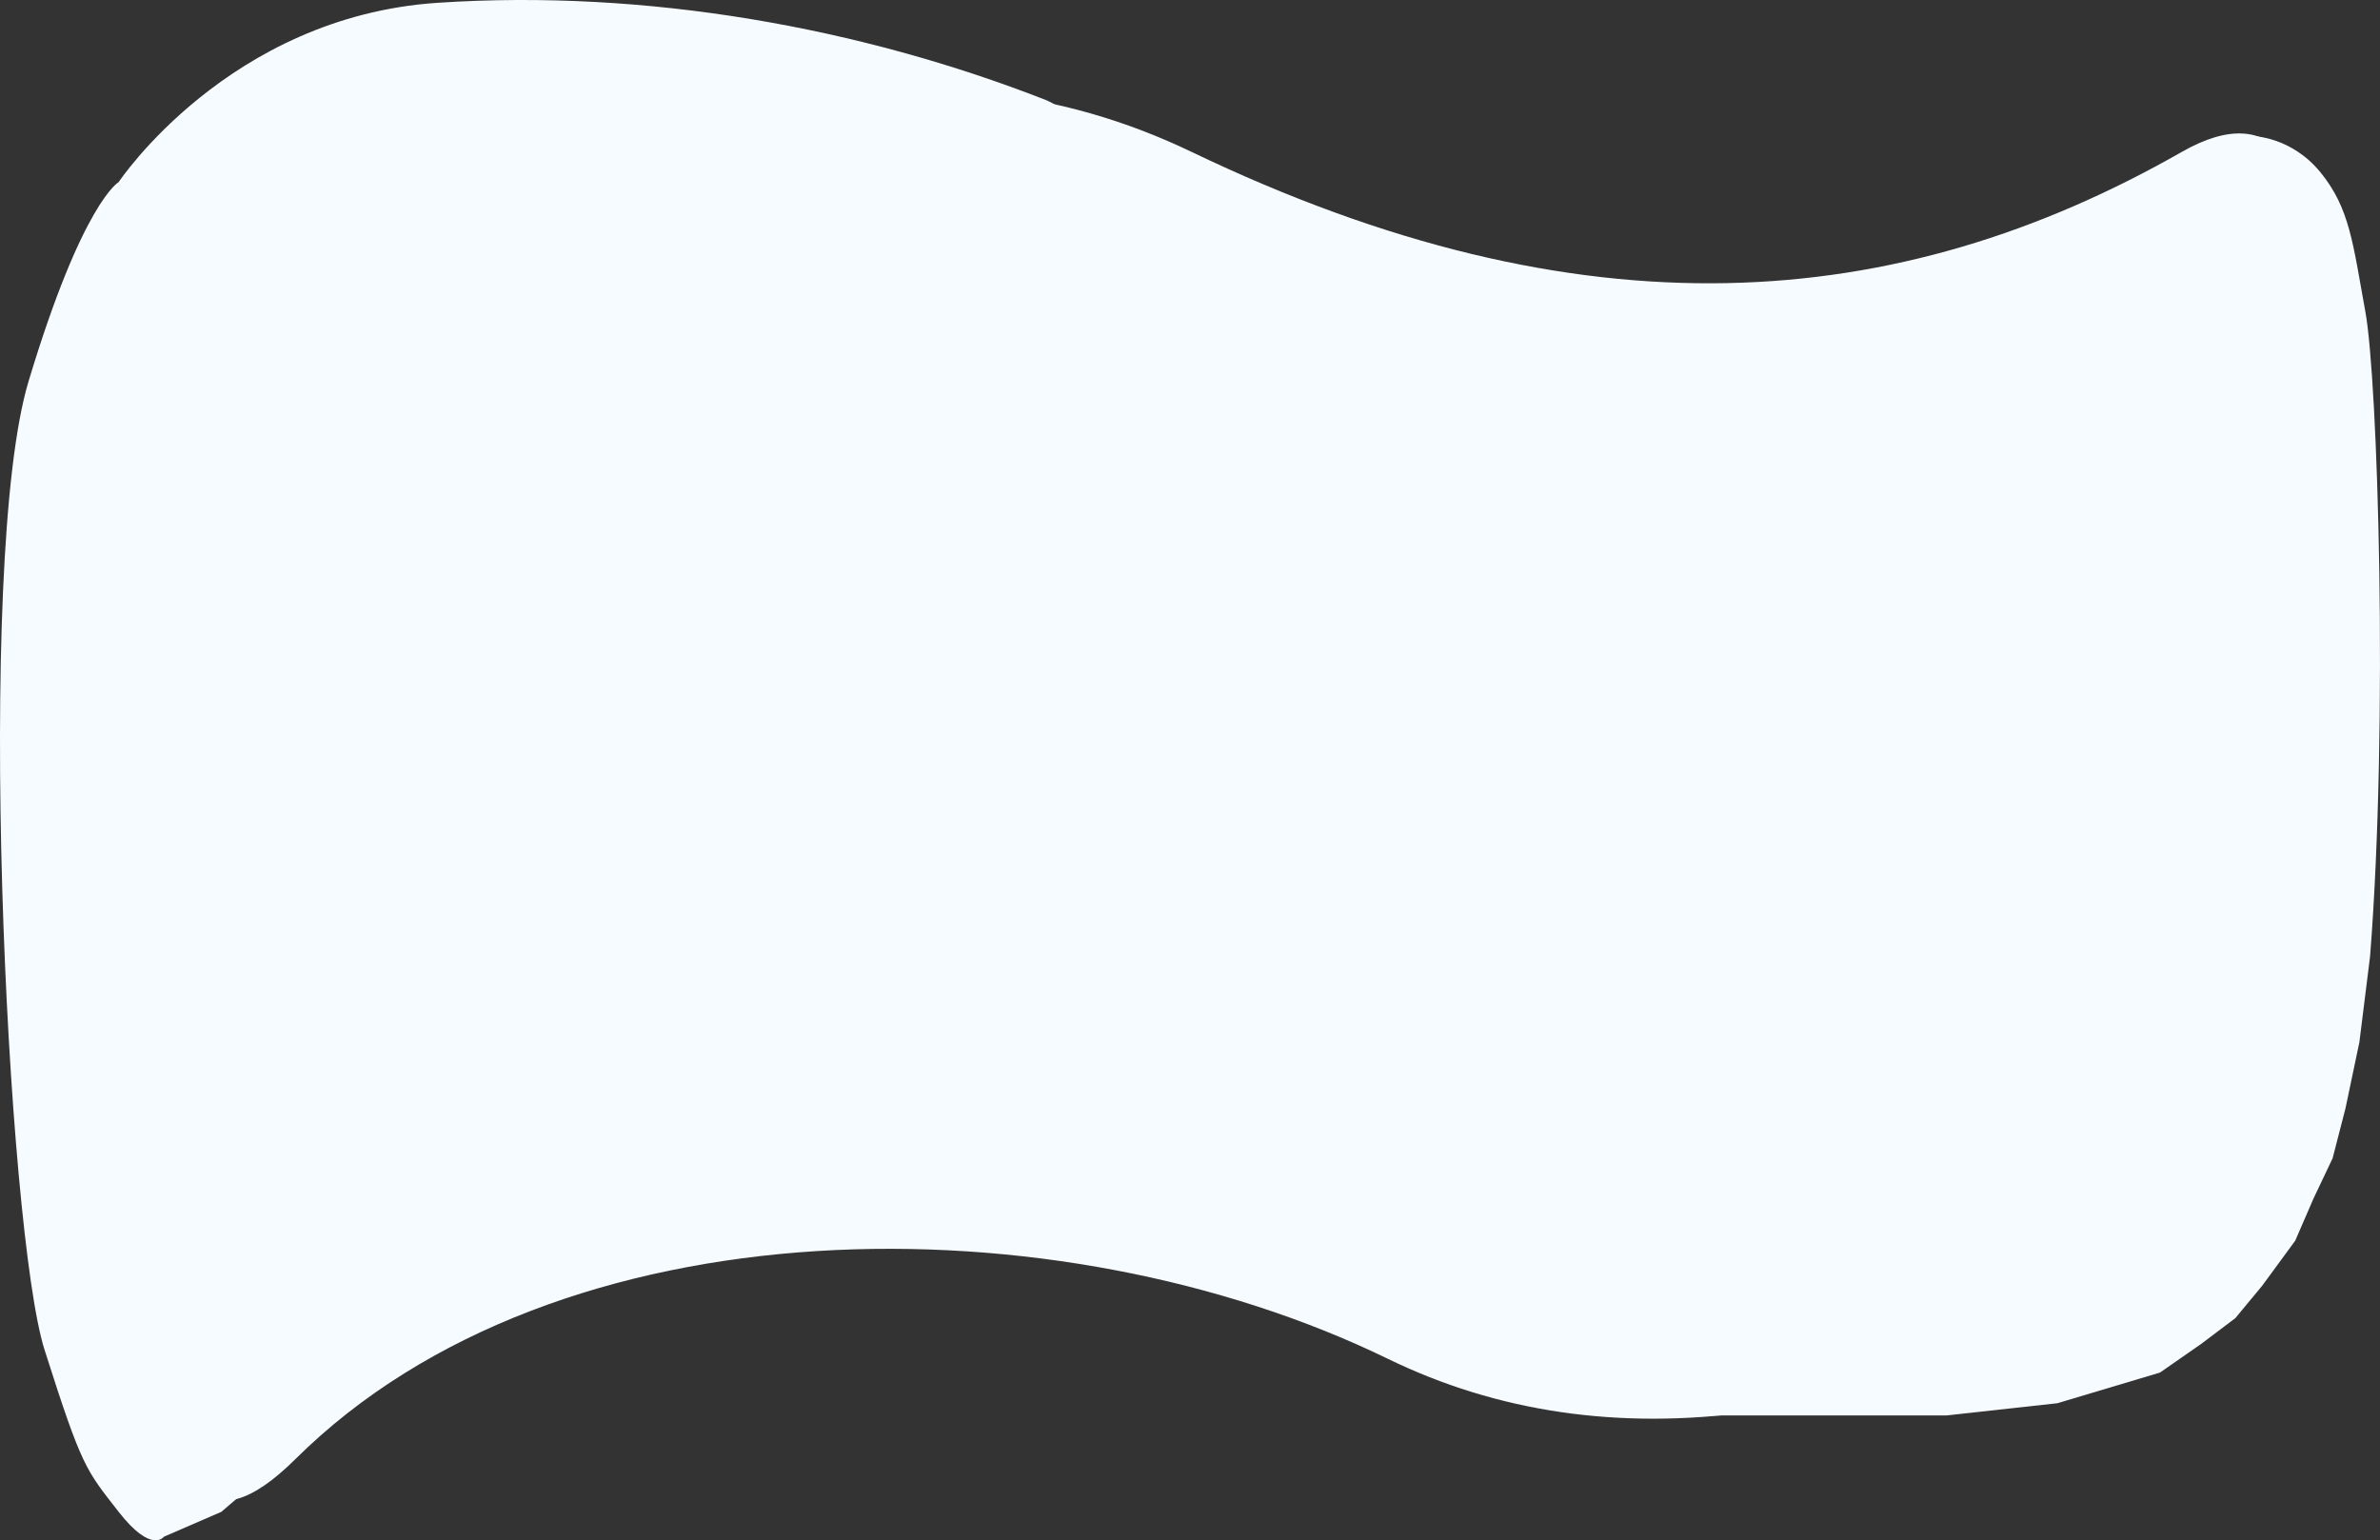 <svg xmlns="http://www.w3.org/2000/svg" width="1568.774" height="1015.504" viewBox="0 0 1568.774 1015.504">
  <rect x="0" y="0" width="1568.774" height="1015.504" fill="#333333" stroke="none"/>
  <g id="bg-section-bottom-desktop-22" transform="translate(-3686.393 -2545.798)">
    <g id="Group_65" data-name="Group 65" transform="translate(3686.393 2545.798)">
      <g id="Group_67" data-name="Group 67" transform="translate(0)">
        <g id="bg-section-top-desktop-2" transform="translate(106.682 58.932)">
          <g id="Group_8" data-name="Group 8" transform="translate(0 0)">
            <path id="Path_10" data-name="Path 10" d="M-18.473,164.934Q320.21-82.467,577.8,41.235c257.595,123.7,465.277,106.95,652.62,0q187.343-106.952,0,724.683Q924.013,942.5,706.993,836.857C489.972,731.209,160.158,731.209-13.024,903.093q-173.184,171.884-5.449-738.16Z" transform="translate(101 0)" fill="#f6fbff" fill-rule="evenodd"/>
            <path id="Path_11" data-name="Path 11" d="M760,120h485.683V769.034H760Z" transform="translate(-13.263 19.078)" fill="none" fill-rule="evenodd"/>
          </g>
        </g>
        <path id="Path_389" data-name="Path 389" d="M-1.877,3.147l290.452-2.1,67.678-96.236s25.488.116,44.885,23.913,21.428,47.11,29.6,91.915,15.28,269.766,3.1,424.922l-7.051,56.647-9.163,43.616-8.486,32.926L396.481,605.4,384.5,633.061l-21.851,29.787-17.621,21.276L322.47,701.145l-27.136,18.883-67.668,20.213-73.306,8.06H-.7Z" transform="translate(1128.4 184.902)" fill="#f6fbff"/>
        <path id="Path_390" data-name="Path 390" d="M257.783,285.287,568.753,18.754l37.89-16.418s8.045-11.469,29.778,16.418,24.073,28.932,48.824,106.715S731.4,645.907,695.813,764.114s-59.393,131.341-59.393,131.341S563.917,1004.5,426.2,1013.662s-279.05-16.418-400.741-64.029S257.783,285.287,257.783,285.287Z" transform="translate(714.638 1015.504) rotate(180)" fill="#f6fbff"/>
      </g>
    </g>
  </g>
</svg>
